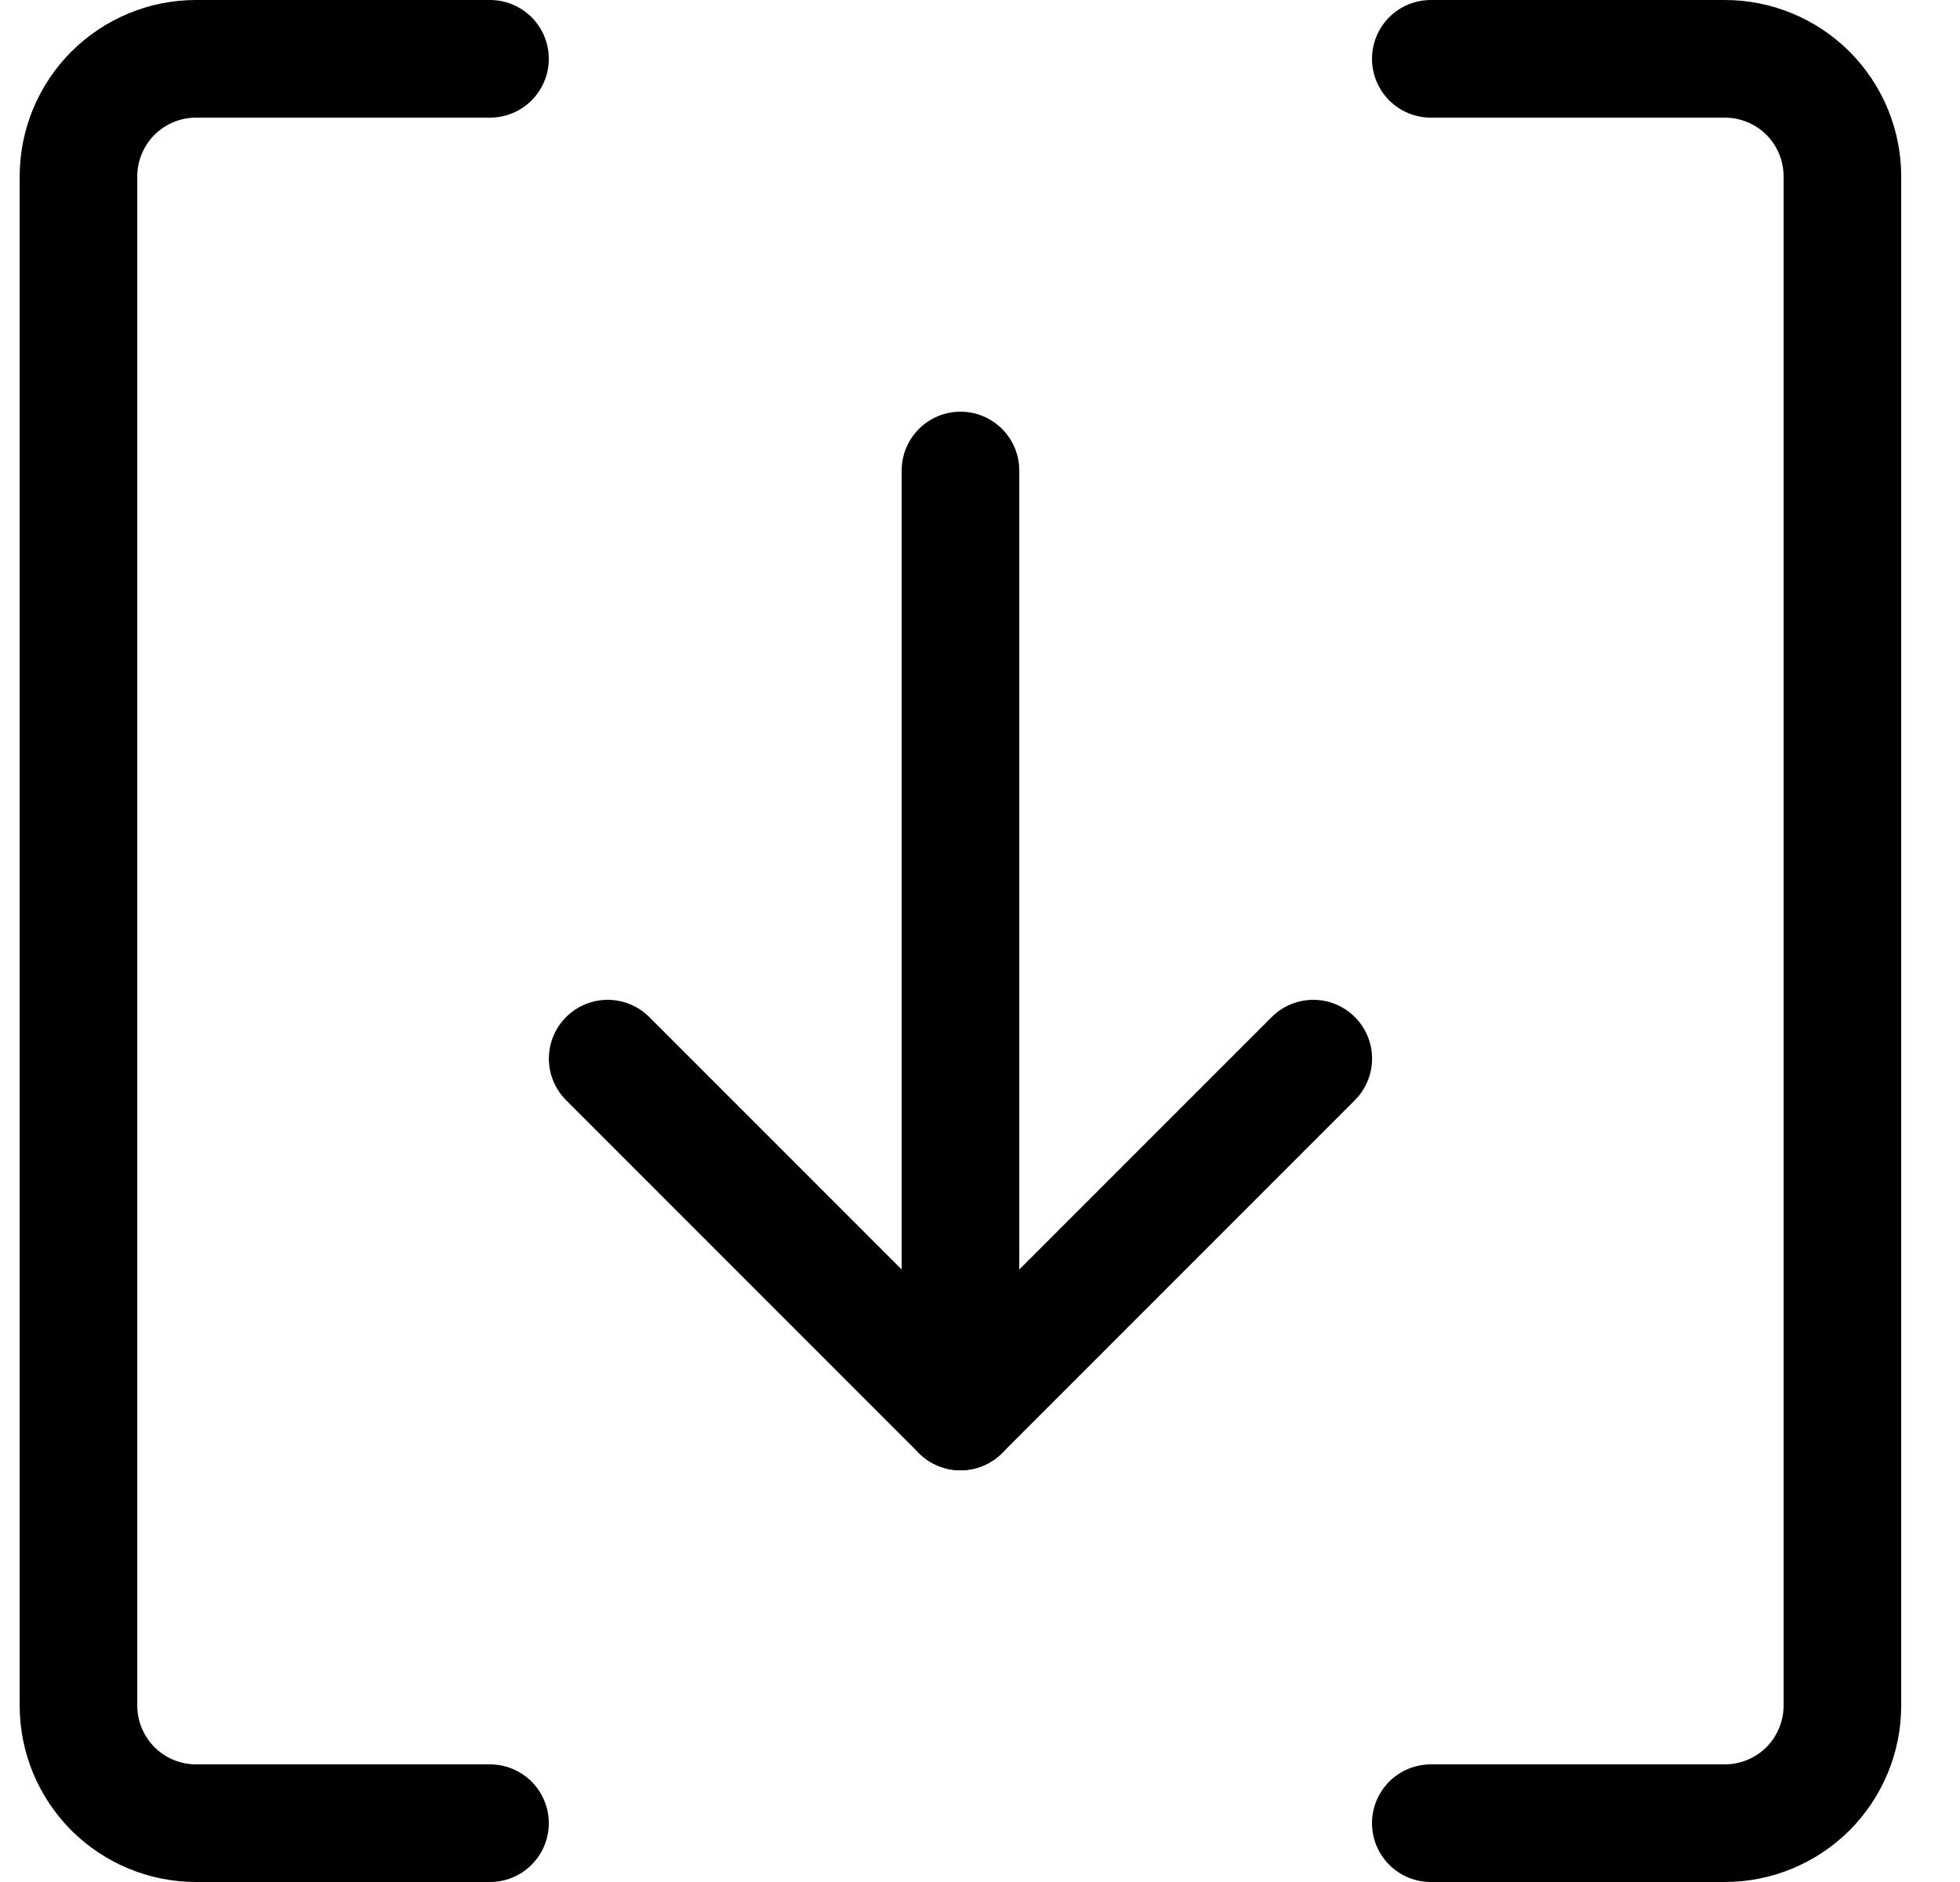 <?xml version="1.0" encoding="UTF-8" standalone="no"?> <svg width="25" height="24" viewBox="0 0 25 24" fill="none" xmlns="http://www.w3.org/2000/svg">
<g clip-path="url(#clip0_1316_14781)">
<path d="M12.251 6V18" stroke="black" stroke-width="1.5" stroke-linecap="round" stroke-linejoin="round"/>
<path d="M7.751 13.5L12.251 18L16.751 13.5" stroke="black" stroke-width="1.5" stroke-linecap="round" stroke-linejoin="round"/>
<path d="M6.25 23.25H2.501C2.103 23.25 1.722 23.092 1.44 22.811C1.159 22.529 1.001 22.148 1.001 21.75V2.25C1.001 1.852 1.159 1.471 1.44 1.189C1.722 0.908 2.103 0.75 2.501 0.75H6.25" stroke="black" stroke-width="1.5" stroke-linecap="round" stroke-linejoin="round"/>
<path d="M18.25 0.75H22C22.398 0.75 22.779 0.908 23.061 1.189C23.342 1.471 23.5 1.852 23.5 2.25V21.75C23.5 22.148 23.342 22.529 23.061 22.811C22.779 23.092 22.398 23.25 22 23.25H18.25" stroke="black" stroke-width="1.5" stroke-linecap="round" stroke-linejoin="round"/>
</g>
<defs>
<clipPath id="clip0_1316_14781">
<rect width="24" height="24" fill="white" transform="translate(0.25)"/>
</clipPath>
</defs>
</svg>
